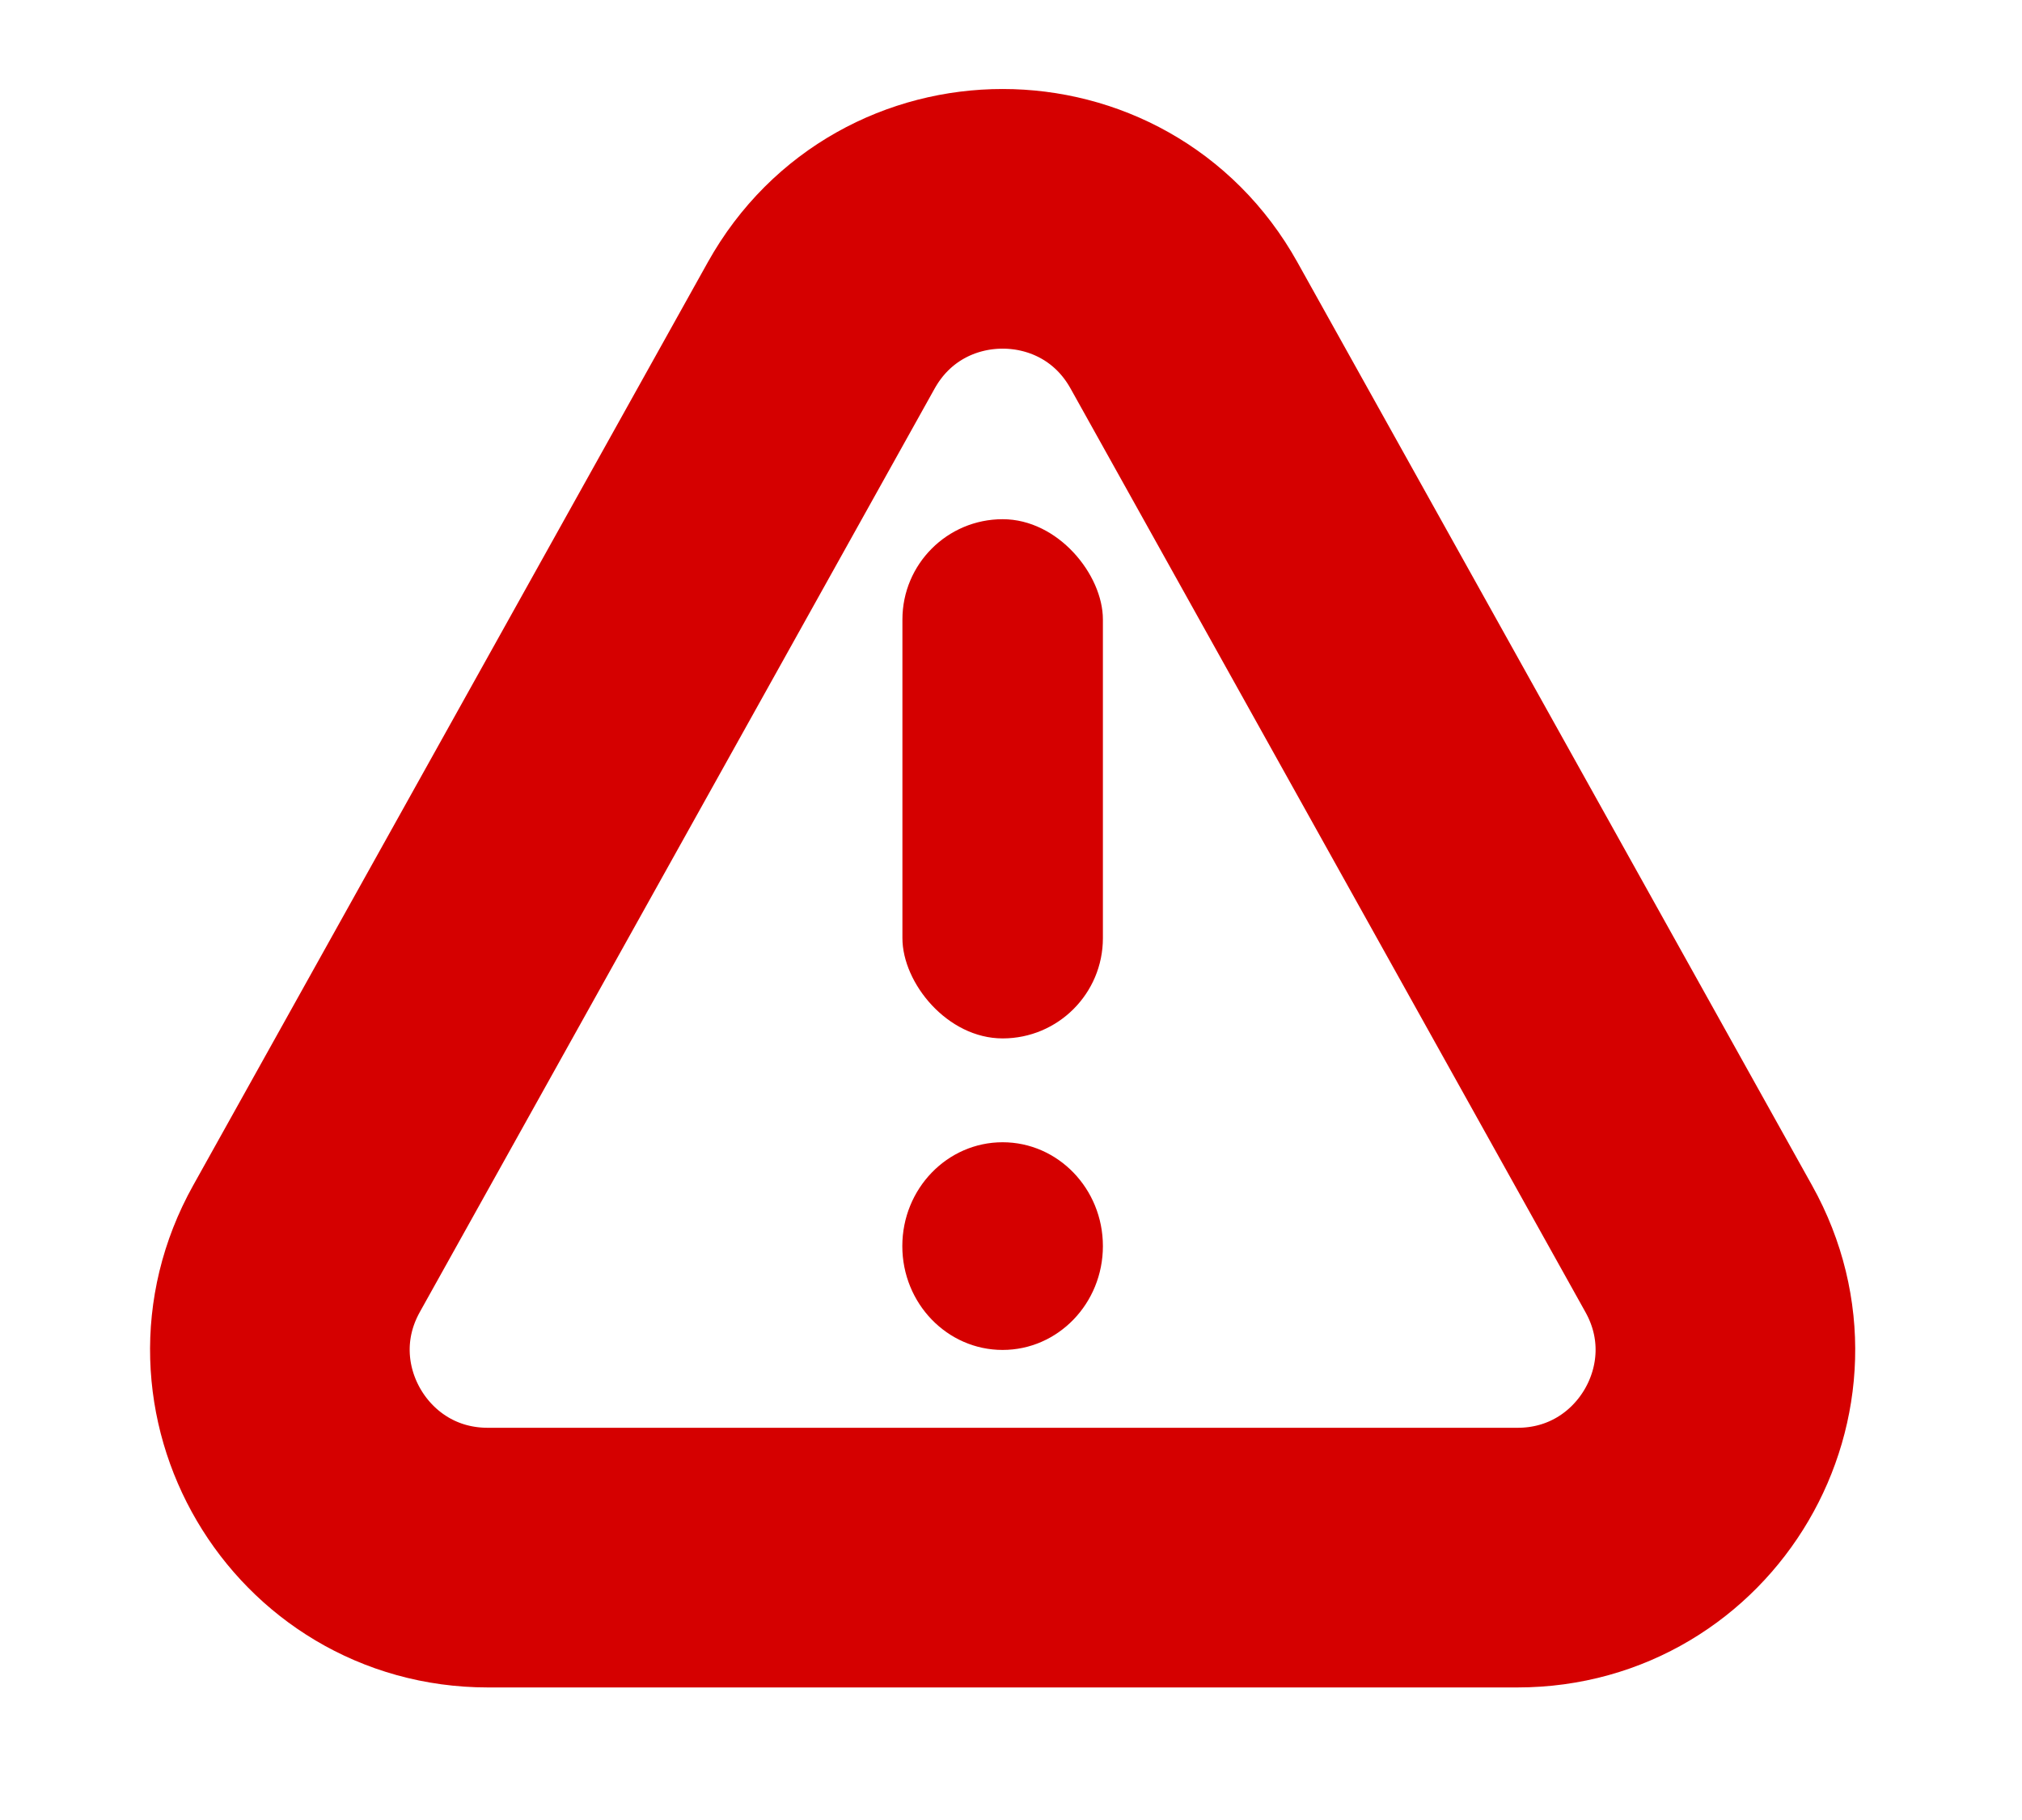<svg width="20" height="18" viewBox="0 0 20 18" fill="none" xmlns="http://www.w3.org/2000/svg">
<g clip-path="url(#clip0_71_9)">
<path d="M8.123 3.218C8.907 1.813 10.928 1.813 11.711 3.218L16.803 12.351C17.567 13.72 16.577 15.405 15.009 15.405L4.826 15.405C3.258 15.405 2.268 13.72 3.031 12.351L8.123 3.218Z" stroke="#D50000" stroke-width="2.568"/>
<ellipse cx="9.917" cy="12.324" rx="0.992" ry="1.027" fill="#D50000"/>
<rect x="8.926" y="5.135" width="1.983" height="5.135" rx="0.992" fill="#D50000"/>
</g>
<defs>
<clipPath id="clip0_71_9">
<rect width="20" height="18" fill="white"/>
</clipPath>
</defs>
</svg>

